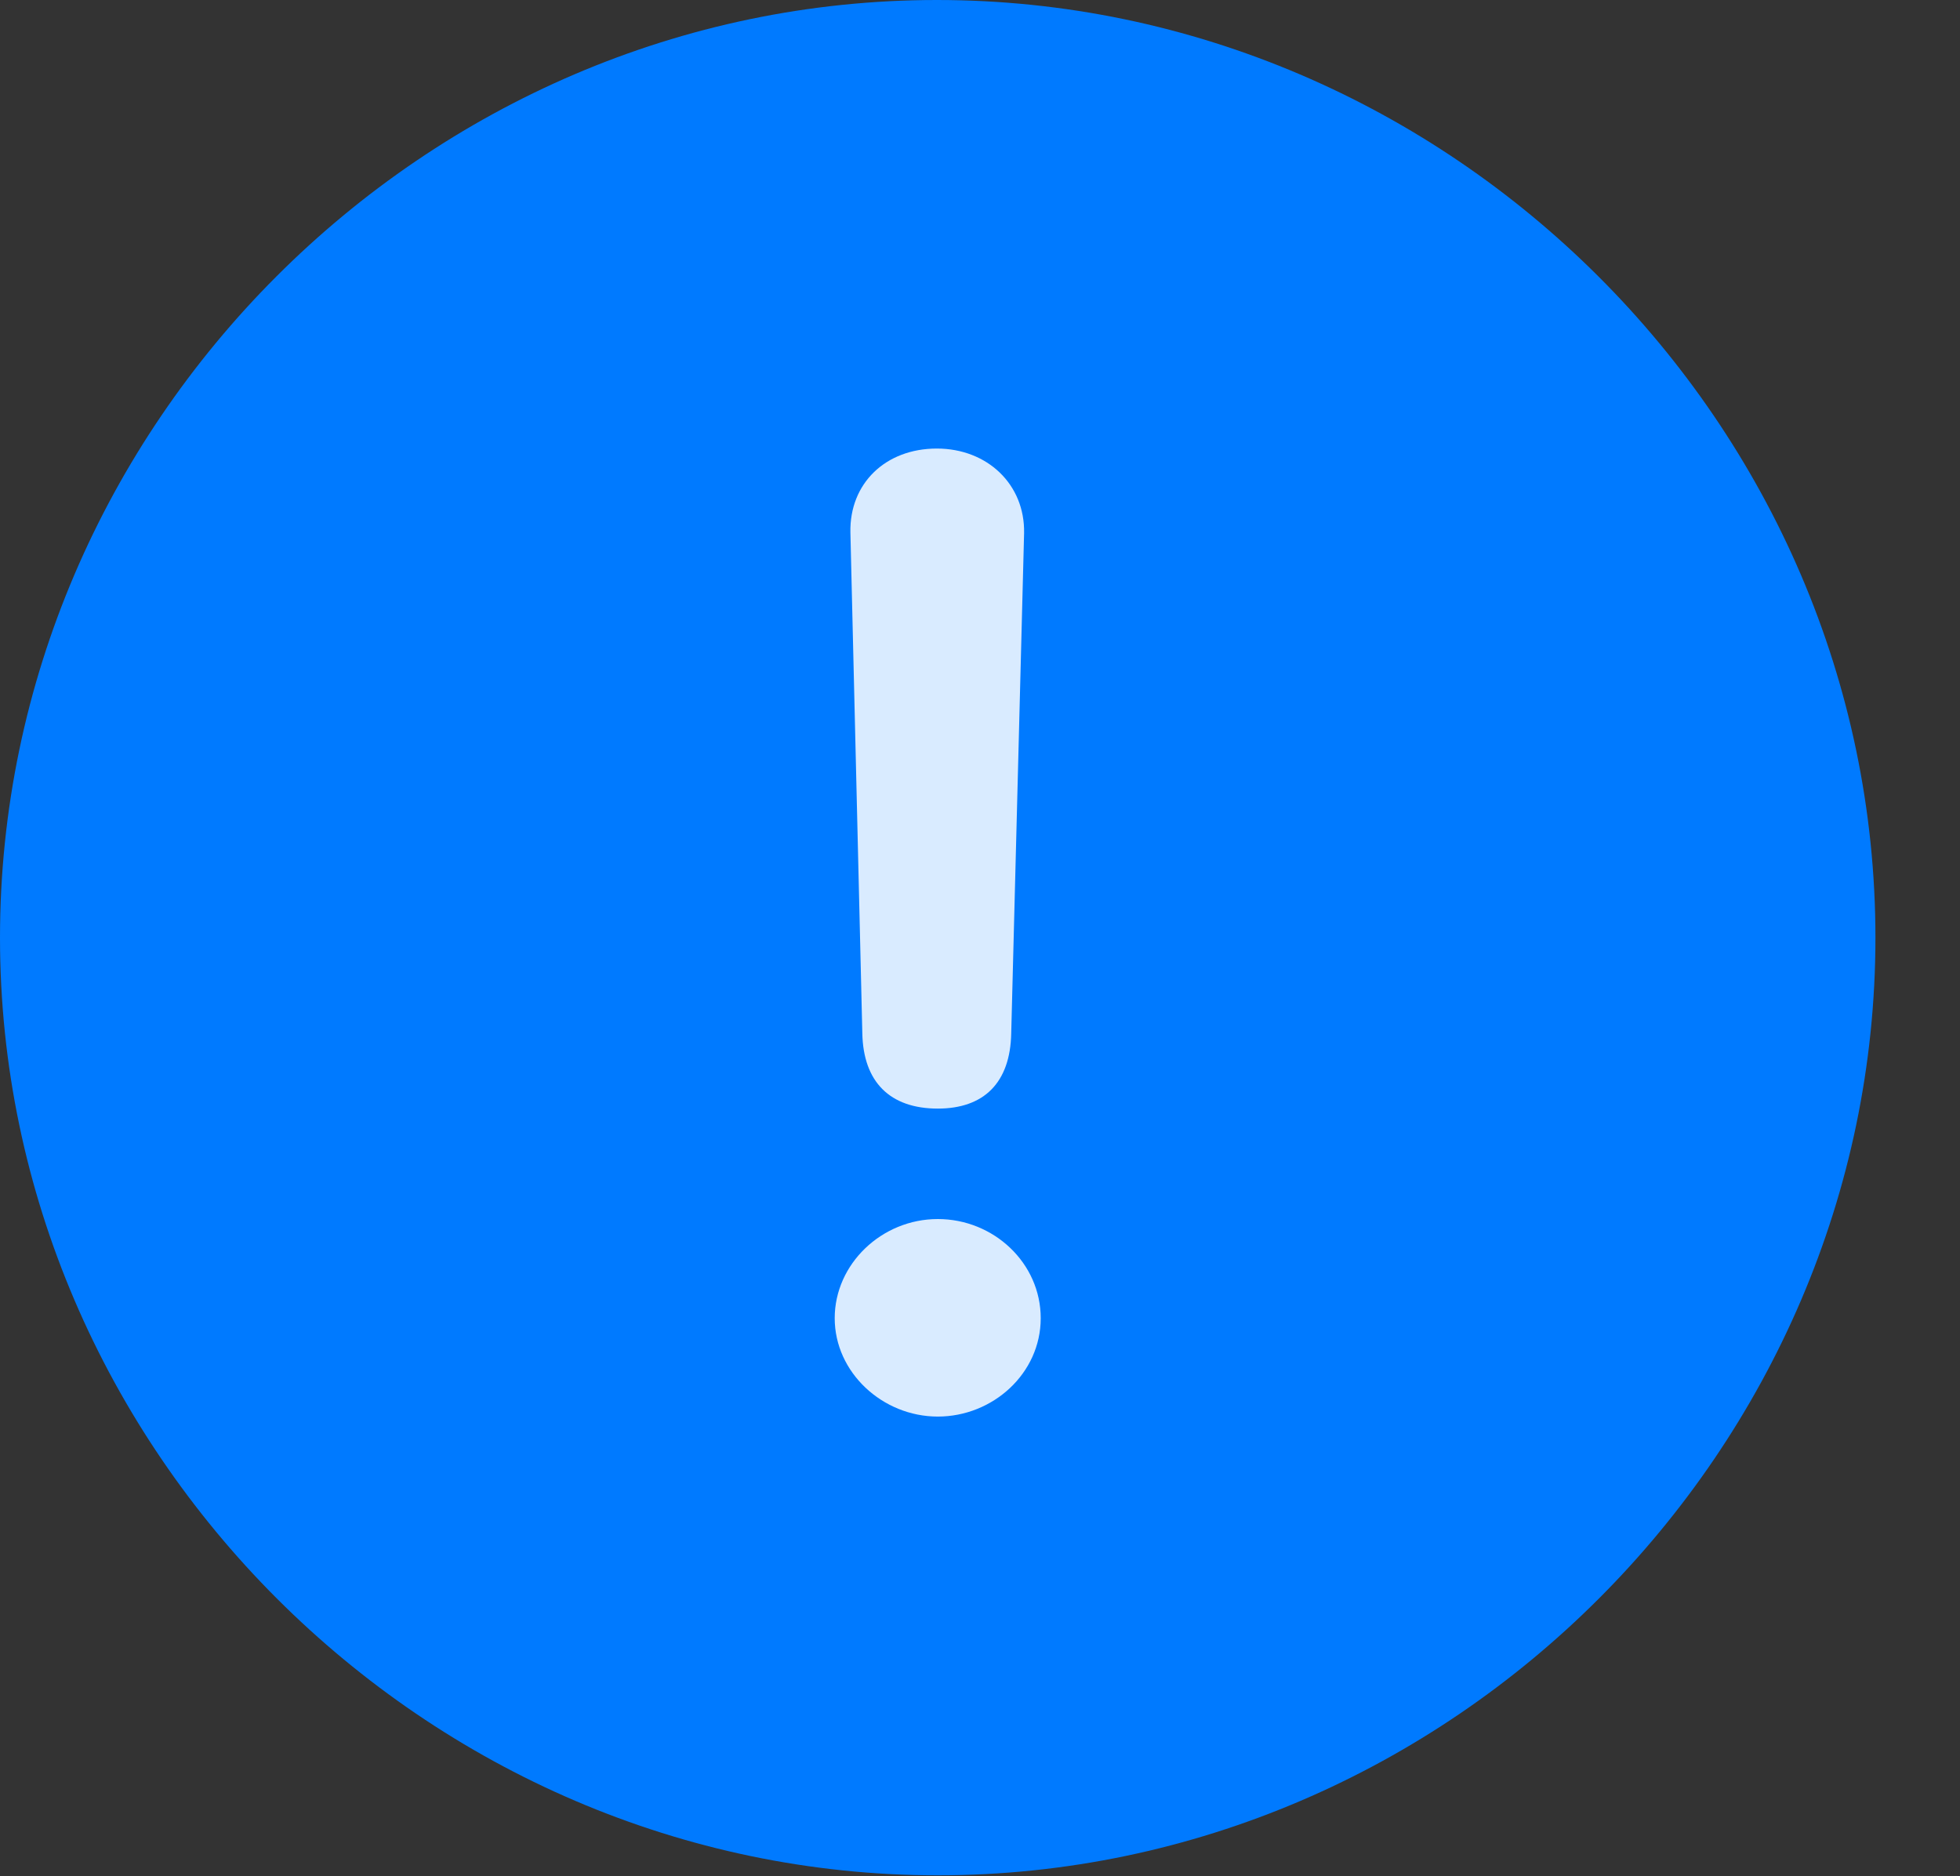 <?xml version="1.0" encoding="UTF-8"?>
<!--Generator: Apple Native CoreSVG 232.5-->
<!DOCTYPE svg
PUBLIC "-//W3C//DTD SVG 1.1//EN"
       "http://www.w3.org/Graphics/SVG/1.1/DTD/svg11.dtd">
<svg version="1.1" xmlns="http://www.w3.org/2000/svg" xmlns:xlink="http://www.w3.org/1999/xlink" width="12.492" height="11.959">
 <rect width="100%" height="100%" fill="#333333" stroke="none"/>
 <g>
  <rect height="11.959" opacity="0" width="12.492" x="0" y="0"/>
  <path d="M5.977 11.953C9.246 11.953 11.953 9.24 11.953 5.977C11.953 2.707 9.24 0 5.971 0C2.707 0 0 2.707 0 5.977C0 9.24 2.713 11.953 5.977 11.953Z" fill="#007aff"/>
  <path d="M5.977 7.066C5.672 7.066 5.502 6.896 5.496 6.586L5.42 3.393C5.414 3.082 5.643 2.859 5.971 2.859C6.293 2.859 6.533 3.088 6.527 3.398L6.445 6.586C6.439 6.902 6.27 7.066 5.977 7.066ZM5.977 9.029C5.625 9.029 5.32 8.748 5.32 8.402C5.32 8.057 5.619 7.77 5.977 7.77C6.334 7.77 6.633 8.051 6.633 8.402C6.633 8.754 6.328 9.029 5.977 9.029Z" fill="#ffffff" fill-opacity="0.85"/>
 </g>
</svg>
